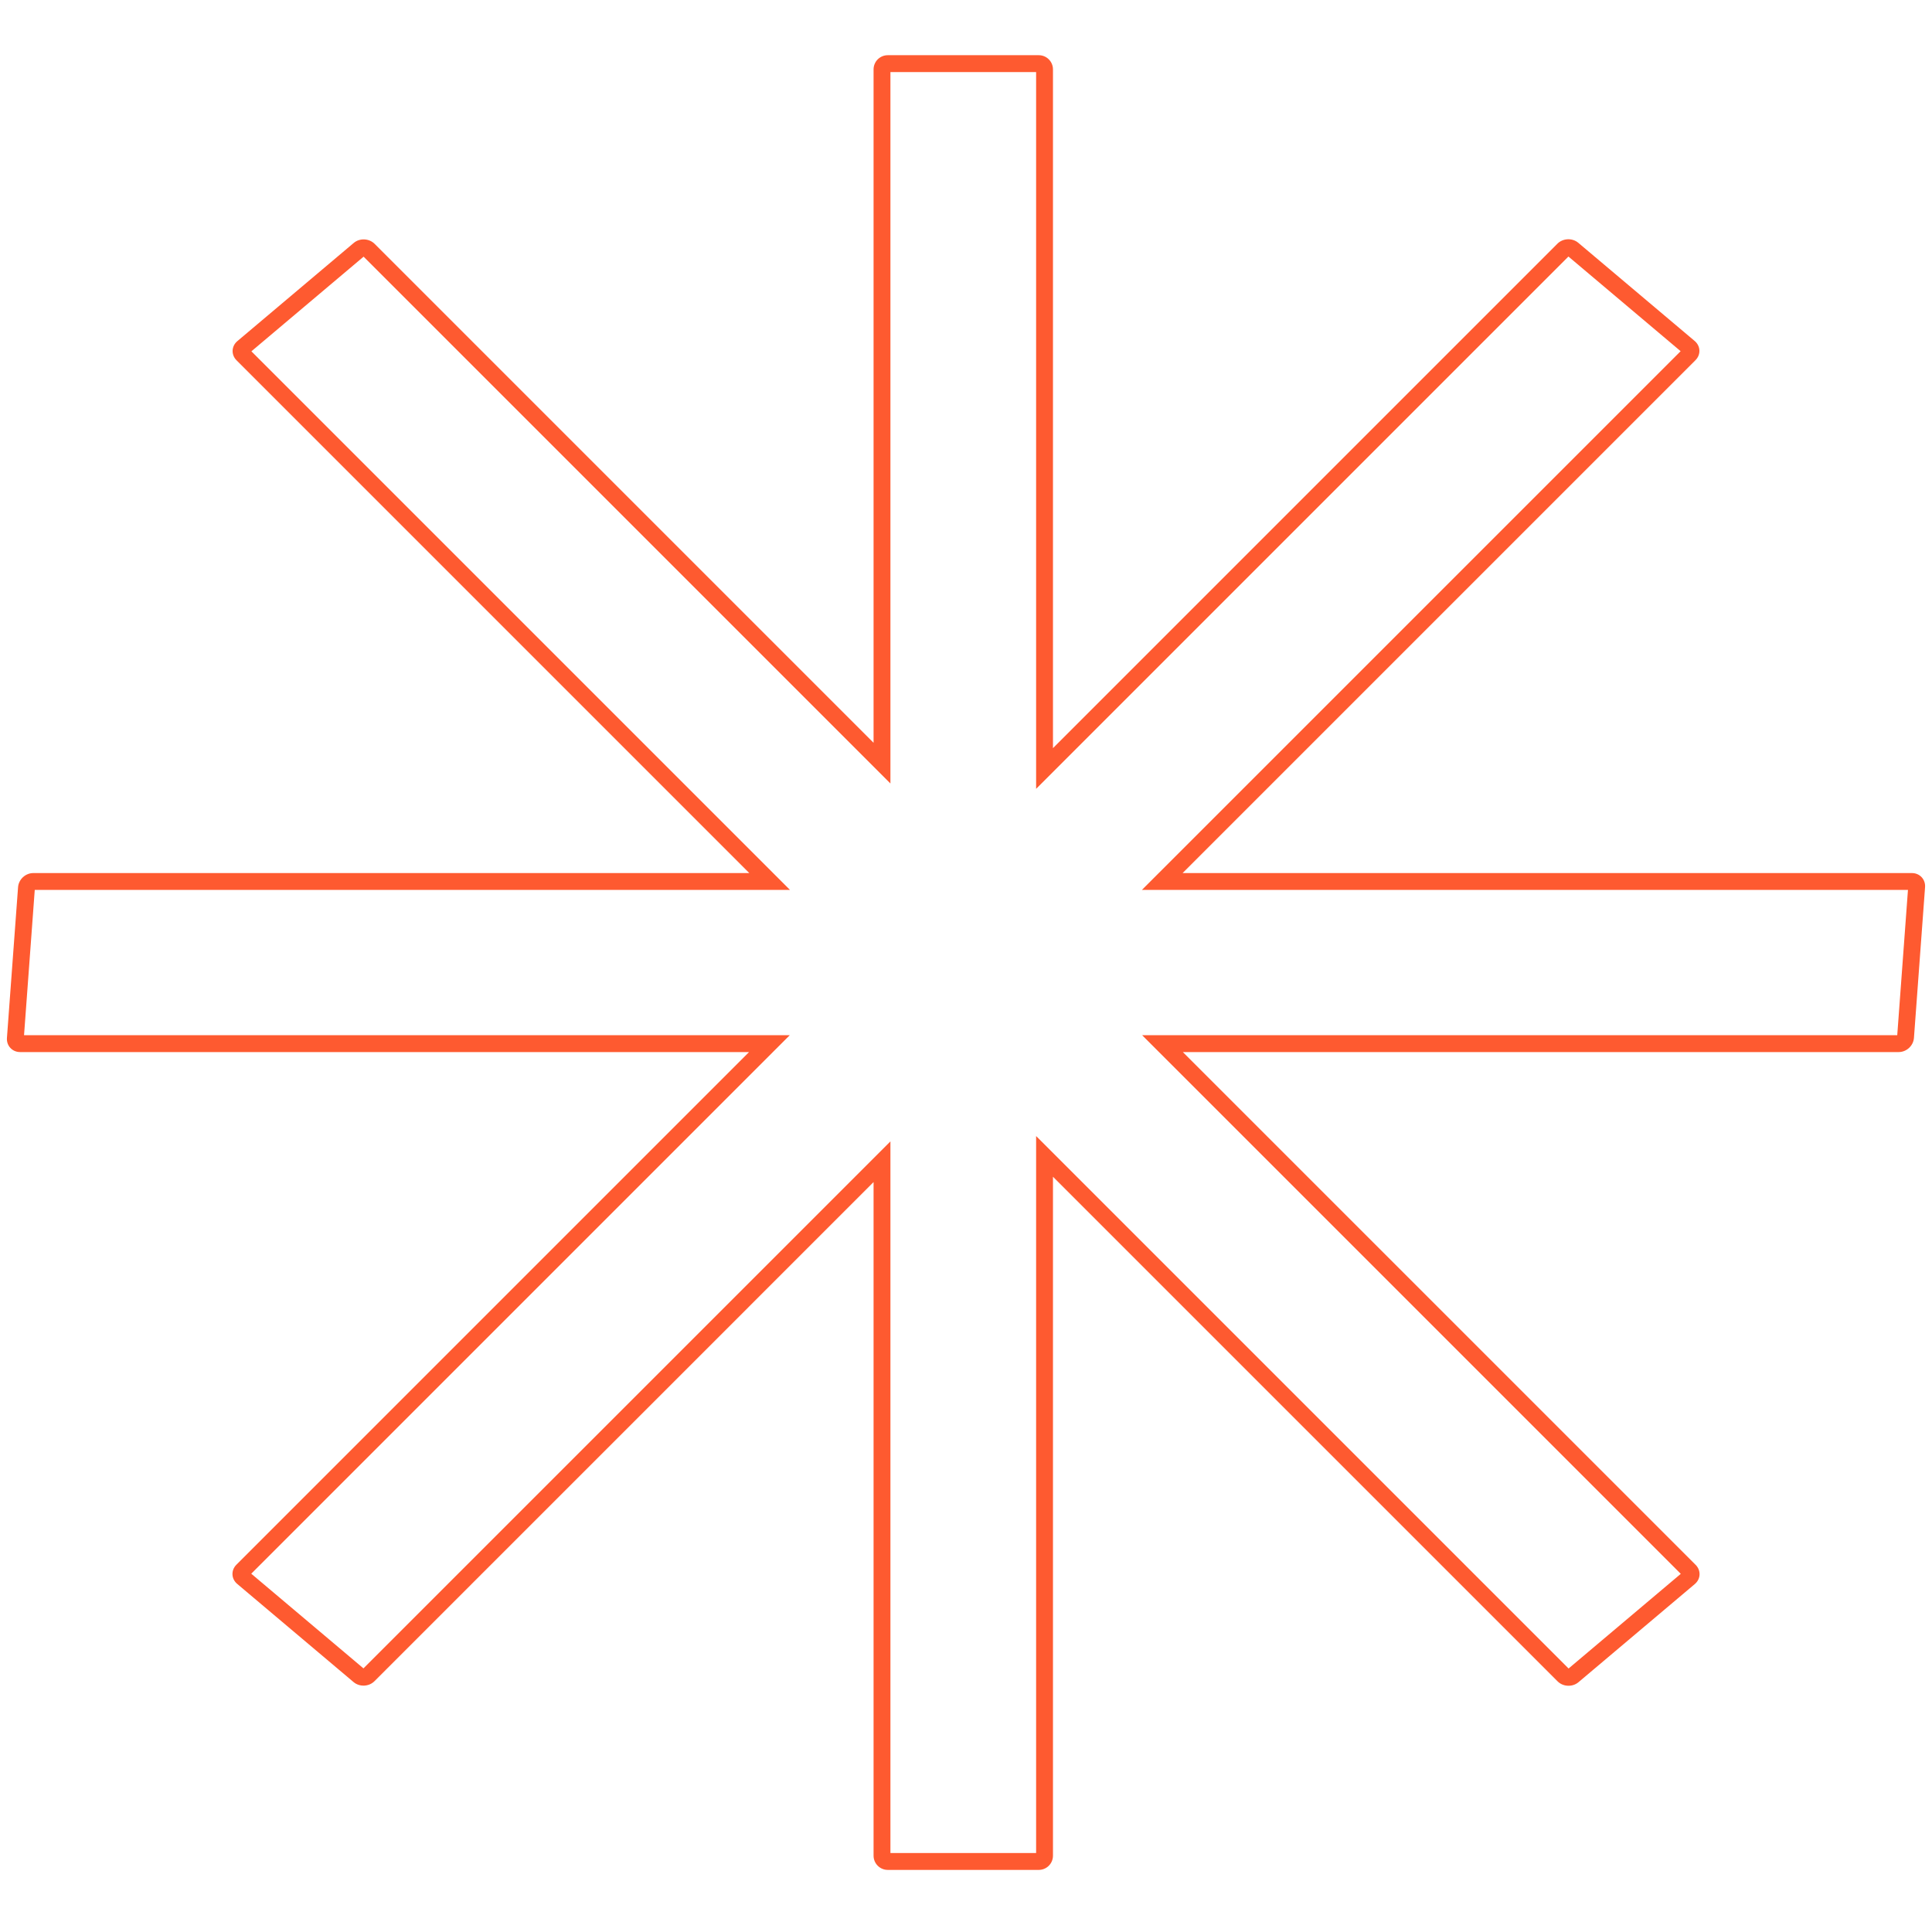 <svg width="280" height="280" viewBox="0 0 280 280" fill="none" xmlns="http://www.w3.org/2000/svg">
<g opacity="0.9">
<path fill-rule="evenodd" clip-rule="evenodd" d="M150.162 164.644L227.33 241.812L243.591 228.093L165.528 150.03H274.963L276.516 128.973H165.492L243.569 50.897L227.308 37.178L150.162 114.324V10.443H129.047V113.549L52.696 37.198L36.434 50.916L114.491 128.973H5.037L3.484 150.03H114.456L36.413 228.073L52.674 241.792L129.047 165.418L129.047 268.557H150.162V164.644ZM52.541 241.924L52.543 241.923ZM244.051 227.705L244.05 227.706ZM34.26 226.771C33.457 227.575 33.509 228.82 34.378 229.552L51.242 243.78C52.11 244.512 53.465 244.455 54.269 243.652L126.604 171.316L126.604 268.943C126.604 270.079 127.526 271 128.662 271H150.547C151.683 271 152.604 270.079 152.604 268.943V170.541L225.735 243.671C226.538 244.475 227.893 244.532 228.762 243.8L245.626 229.572C246.494 228.84 246.547 227.594 245.744 226.791L171.425 152.473H275.175C276.311 152.473 277.3 151.554 277.384 150.421L278.994 128.582C279.078 127.449 278.225 126.531 277.089 126.531H171.39L245.722 52.199C246.525 51.395 246.472 50.15 245.604 49.417L228.74 35.19C227.872 34.458 226.516 34.515 225.713 35.318L152.604 108.427V10.057C152.604 8.921 151.683 8 150.547 8H128.662C127.526 8 126.604 8.921 126.604 10.057L126.604 107.652L54.291 35.338C53.487 34.535 52.132 34.477 51.264 35.21L34.4 49.437C33.531 50.17 33.478 51.415 34.282 52.218L108.594 126.531H4.825C3.689 126.531 2.7 127.449 2.617 128.582L1.006 150.421C0.922 151.554 1.775 152.473 2.912 152.473H108.559L34.26 226.771Z" fill="#FE4819"/>
</g>
</svg>
